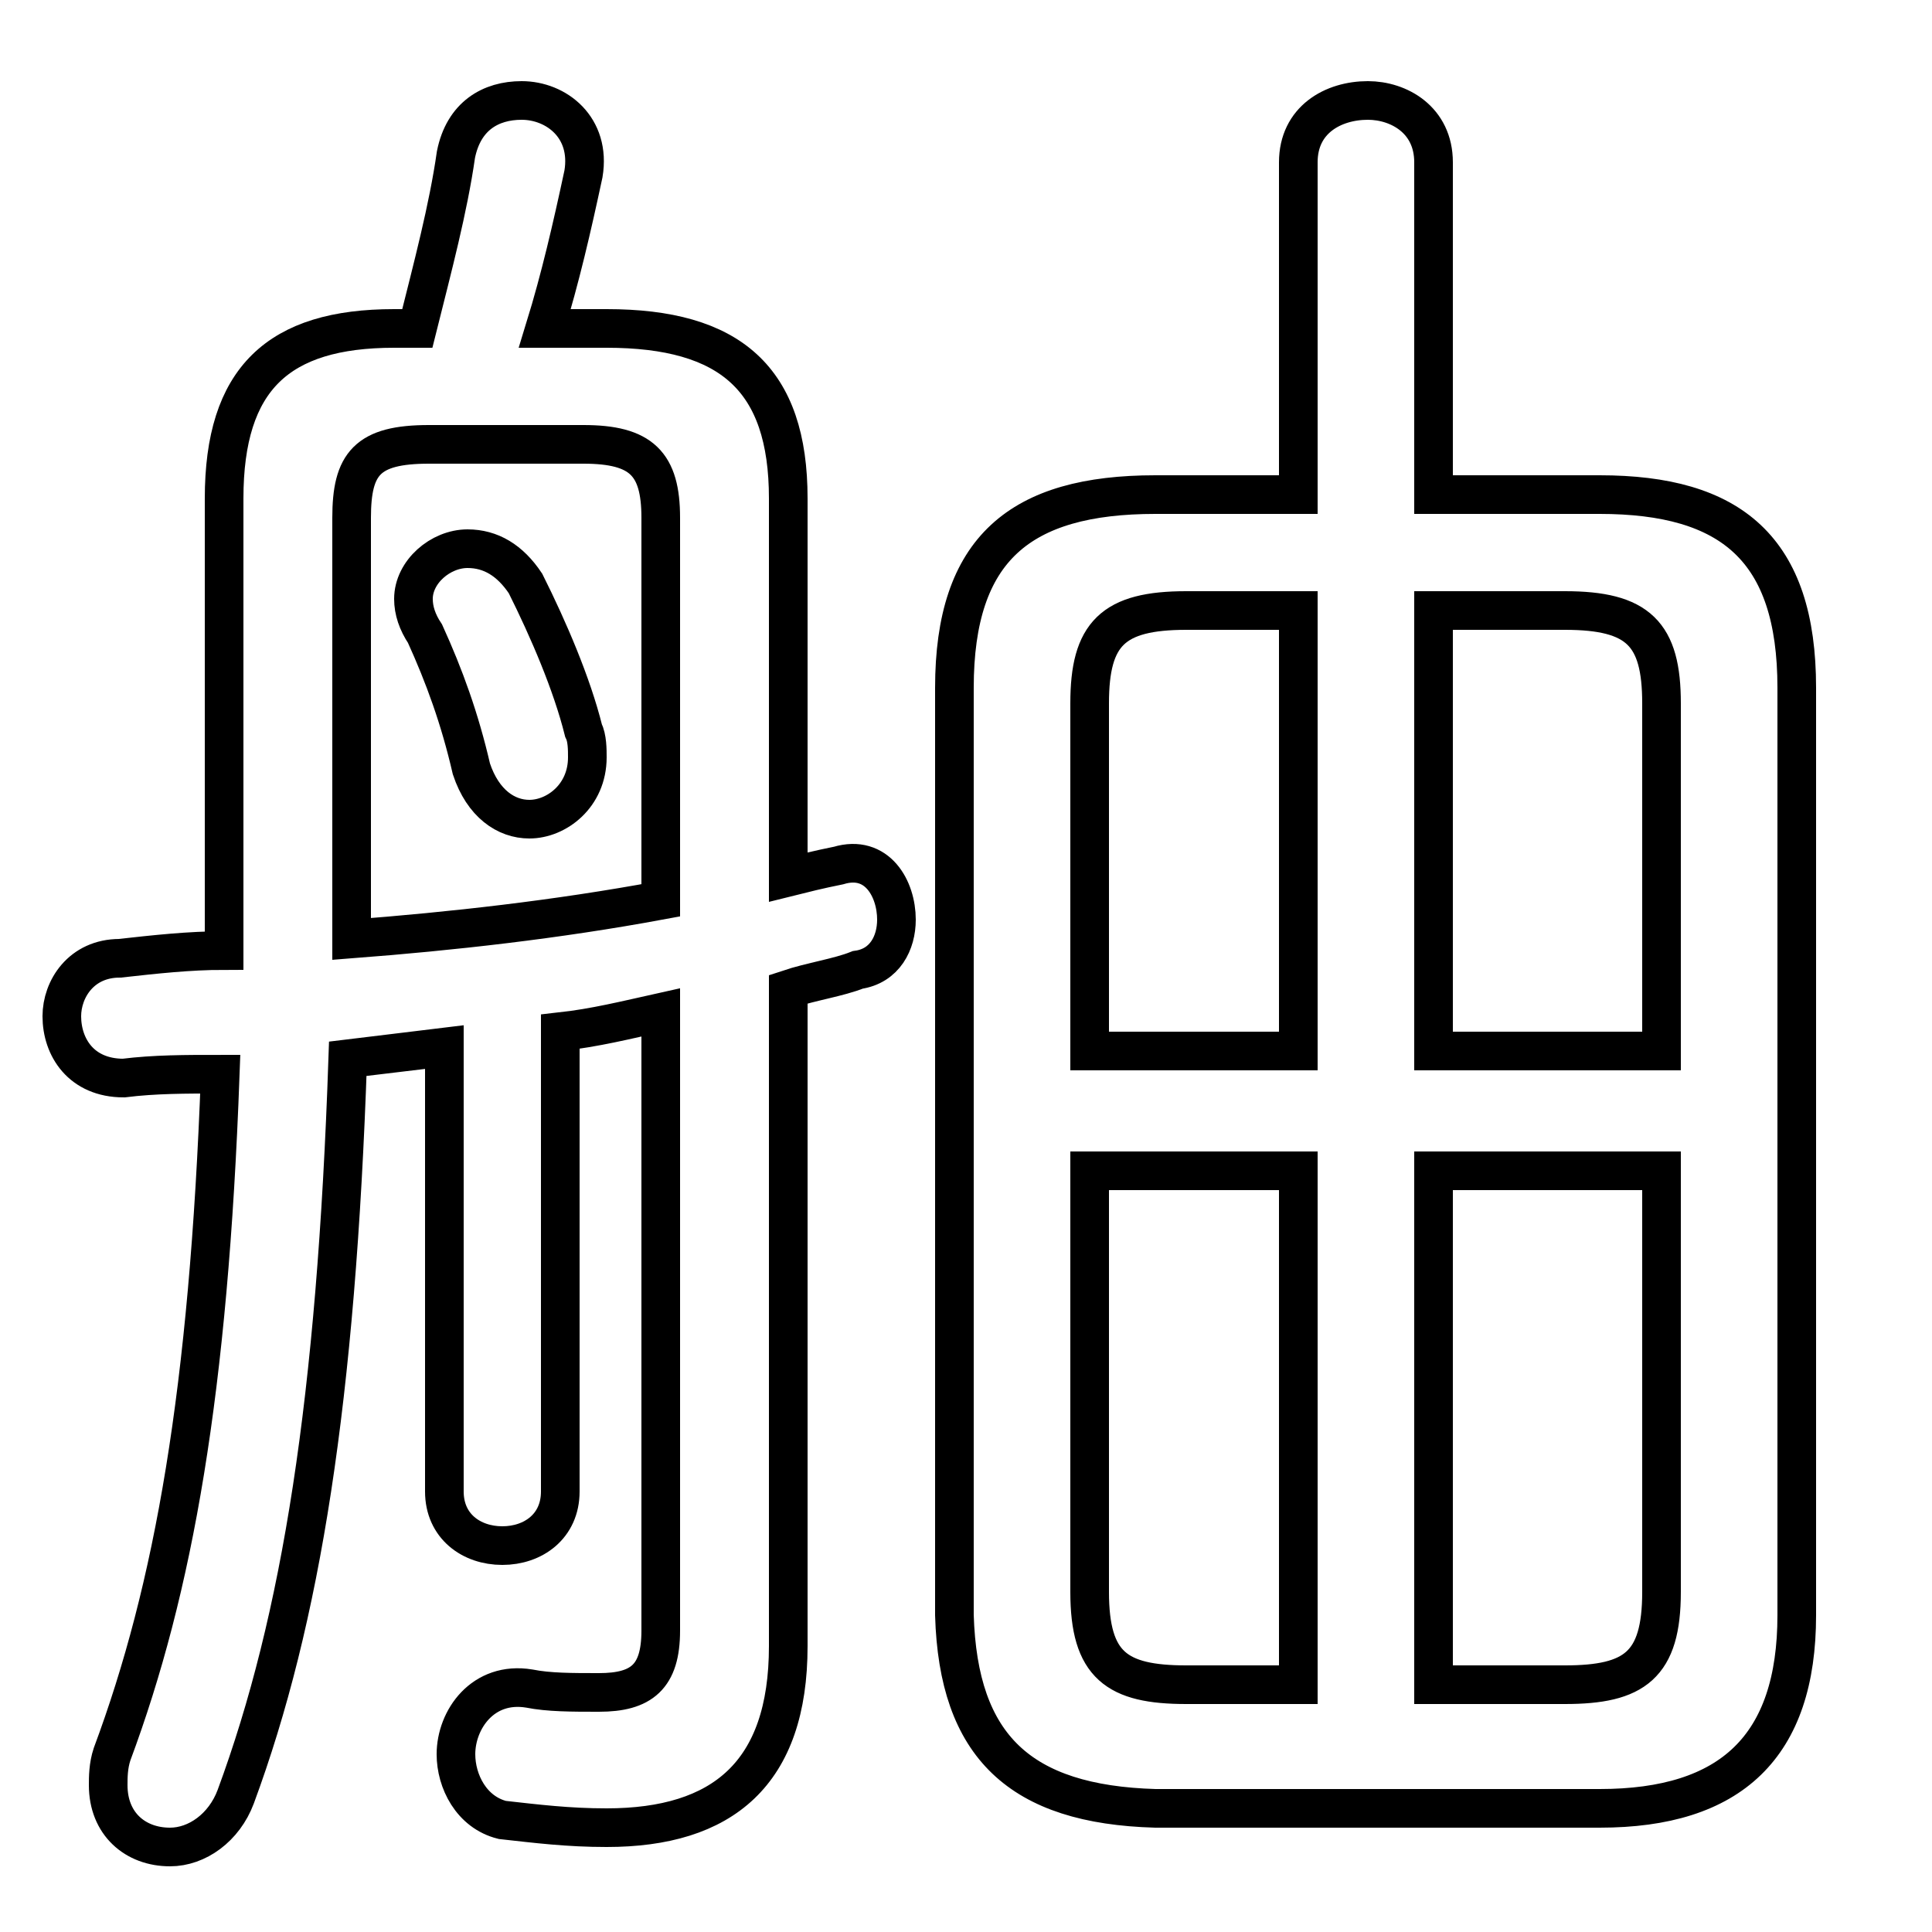 <svg xmlns="http://www.w3.org/2000/svg" viewBox="0 -44.0 50.0 50.0">
    <rect x="0" y="-44.0" width="50.0" height="50.0" fill="#808080" stroke="none"/>
    <g transform="scale(1, -1)">
        <!-- ボディの枠 -->
        <rect x="0" y="-6.0" width="50.0" height="50.0"
            stroke="white" fill="white"/>
        <!-- グリフ座標系の原点 -->
        <circle cx="0" cy="0" r="5" fill="white"/>
        <!-- グリフのアウトライン -->
        <g style="fill:none;stroke:#000000;stroke-width:1;">
<path d="M 17.1 1.8 C 17.1 0.6 16.6 0.2 15.5 0.2 C 14.8 0.2 14.2 0.2 13.7 0.3 C 12.5 0.5 11.8 -0.5 11.8 -1.4 C 11.8 -2.1 12.2 -2.9 13.0 -3.1 C 13.9 -3.2 14.7 -3.3 15.7 -3.3 C 18.7 -3.3 20.4 -1.9 20.4 1.4 L 20.4 18.4 C 21.0 18.6 21.7 18.7 22.2 18.9 C 22.9 19.0 23.2 19.6 23.2 20.2 C 23.2 21.0 22.7 21.9 21.7 21.6 C 21.2 21.5 20.8 21.4 20.4 21.3 L 20.4 31.1 C 20.4 34.2 18.9 35.5 15.7 35.5 L 14.1 35.5 C 14.5 36.8 14.8 38.1 15.1 39.5 C 15.3 40.7 14.4 41.4 13.5 41.4 C 12.7 41.4 12.0 41.0 11.8 40.0 C 11.6 38.6 11.2 37.1 10.8 35.5 L 10.2 35.5 C 7.2 35.5 5.8 34.2 5.8 31.1 L 5.8 22.5 C 5.8 21.4 5.8 20.4 5.8 19.4 C 4.9 19.4 4.0 19.3 3.1 19.2 C 2.1 19.2 1.6 18.4 1.6 17.7 C 1.6 16.9 2.1 16.1 3.2 16.1 C 4.0 16.2 4.8 16.2 5.7 16.2 C 5.4 8.0 4.5 2.9 2.9 -1.4 C 2.8 -1.7 2.8 -2.0 2.8 -2.2 C 2.8 -3.2 3.5 -3.8 4.4 -3.8 C 5.1 -3.8 5.8 -3.3 6.1 -2.5 C 7.8 2.1 8.7 7.8 9.0 16.6 C 9.8 16.7 10.7 16.8 11.5 16.9 L 11.5 5.4 C 11.5 4.5 12.2 4.0 13.0 4.0 C 13.8 4.0 14.5 4.5 14.5 5.4 L 14.5 17.3 C 15.4 17.4 16.2 17.6 17.1 17.8 Z M 17.1 20.7 C 14.4 20.2 11.7 19.9 9.1 19.7 C 9.1 20.6 9.1 21.5 9.1 22.4 L 9.1 30.6 C 9.1 32.0 9.5 32.5 11.1 32.5 L 15.1 32.5 C 16.6 32.5 17.1 32.0 17.1 30.6 Z M 13.6 28.9 C 13.2 29.5 12.7 29.8 12.1 29.8 C 11.4 29.8 10.7 29.2 10.7 28.5 C 10.7 28.2 10.8 27.9 11.0 27.6 C 11.5 26.5 11.9 25.4 12.2 24.1 C 12.5 23.2 13.1 22.8 13.7 22.8 C 14.4 22.8 15.2 23.4 15.2 24.4 C 15.2 24.6 15.2 24.9 15.1 25.1 C 14.8 26.3 14.2 27.7 13.6 28.9 Z M 33.6 28.2 L 33.6 16.8 L 28.2 16.8 L 28.2 25.8 C 28.2 27.6 28.8 28.2 30.7 28.2 Z M 28.2 13.7 L 33.6 13.7 L 33.6 0.4 L 30.7 0.4 C 28.9 0.4 28.2 0.9 28.2 2.8 Z M 37.1 31.2 L 37.1 39.8 C 37.1 40.9 36.2 41.4 35.4 41.4 C 34.5 41.4 33.6 40.9 33.6 39.8 L 33.6 31.2 L 29.9 31.2 C 26.4 31.2 24.7 29.8 24.7 26.2 L 24.7 2.2 C 24.8 -1.2 26.4 -2.7 29.9 -2.8 L 41.4 -2.8 C 44.8 -2.8 46.5 -1.2 46.5 2.2 L 46.5 26.2 C 46.5 29.8 44.8 31.2 41.4 31.2 Z M 37.1 0.4 L 37.1 13.7 L 43.0 13.7 L 43.0 2.8 C 43.0 0.9 42.3 0.4 40.5 0.4 Z M 43.0 16.8 L 37.1 16.8 L 37.1 28.2 L 40.5 28.2 C 42.4 28.2 43.0 27.6 43.0 25.8 Z"/>
</g>
</g>
</svg>